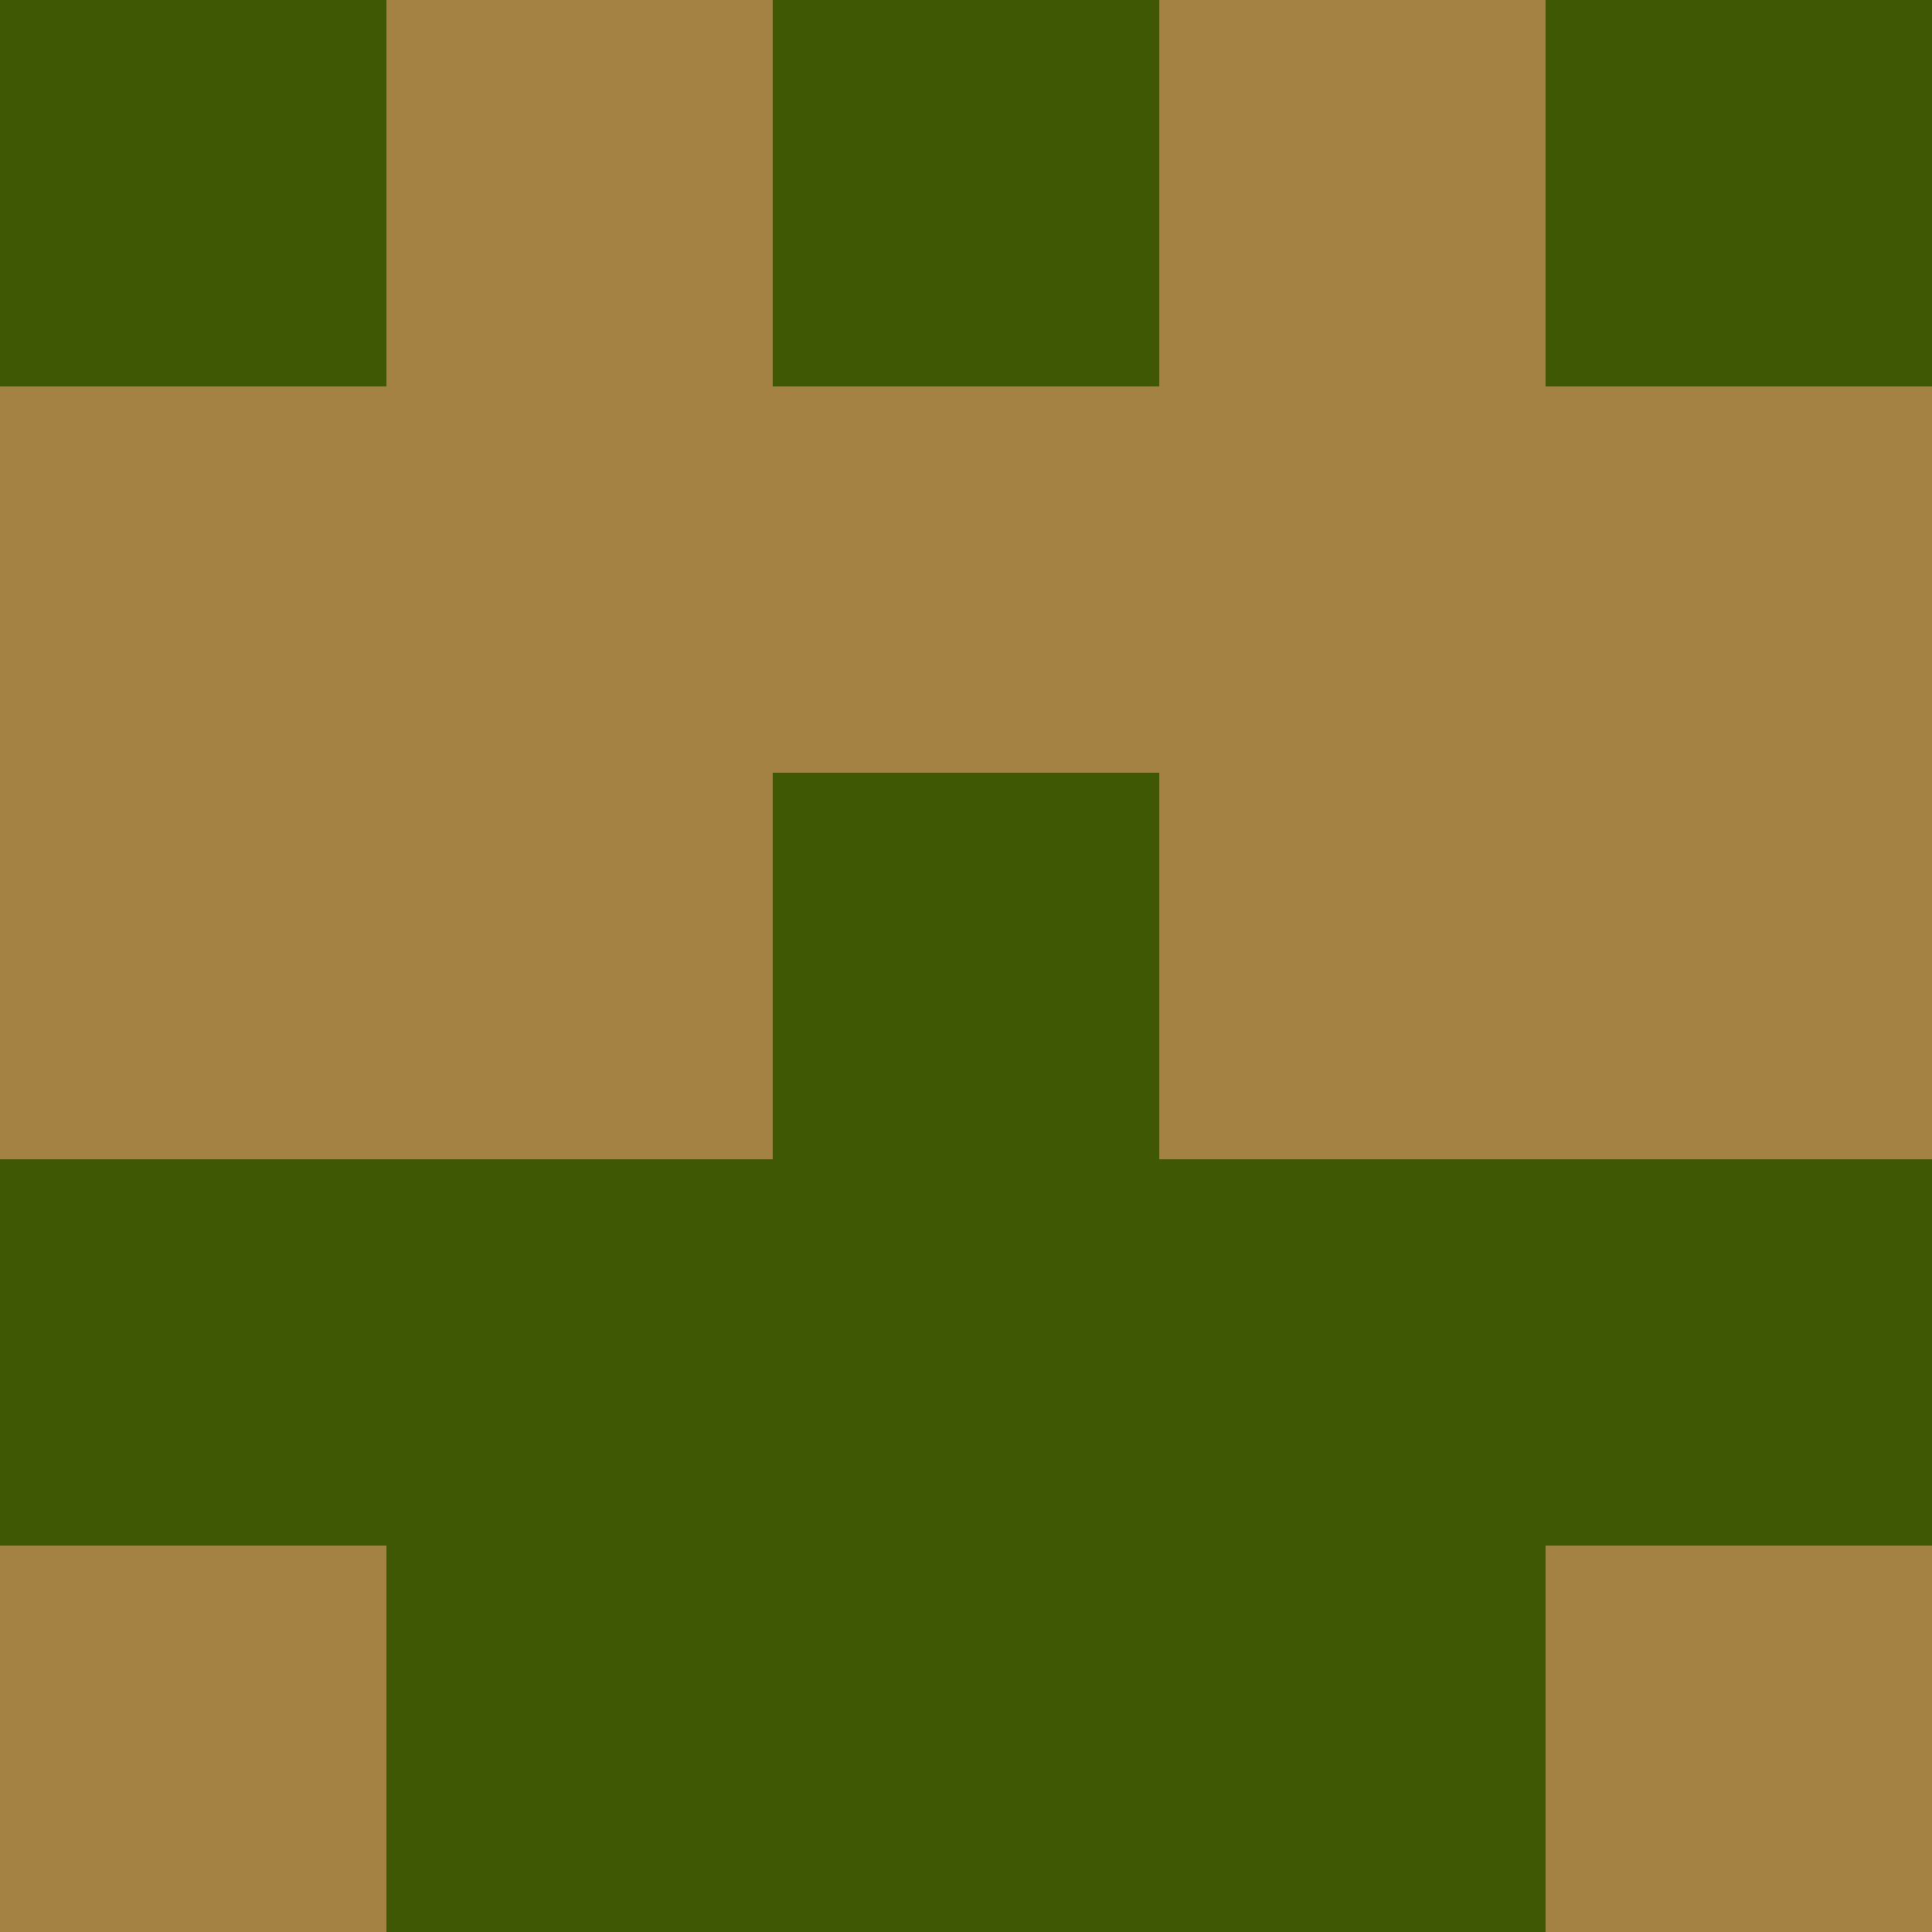 <?xml version="1.0" encoding="utf-8"?>
<!DOCTYPE svg PUBLIC "-//W3C//DTD SVG 20010904//EN"
"http://www.w3.org/TR/2001/REC-SVG-20010904/DTD/svg10.dtd">
<svg viewBox="0 0 5 5" height="100" width="100" xml:lang="fr"
     xmlns="http://www.w3.org/2000/svg"
     xmlns:xlink="http://www.w3.org/1999/xlink">
                        <rect x="0" y="0" height="1" width="1" fill="#3F5803"/>
                    <rect x="4" y="0" height="1" width="1" fill="#3F5803"/>
                    <rect x="1" y="0" height="1" width="1" fill="#A48244"/>
                    <rect x="3" y="0" height="1" width="1" fill="#A48244"/>
                    <rect x="2" y="0" height="1" width="1" fill="#3F5803"/>
                                <rect x="0" y="1" height="1" width="1" fill="#A48244"/>
                    <rect x="4" y="1" height="1" width="1" fill="#A48244"/>
                    <rect x="1" y="1" height="1" width="1" fill="#A48244"/>
                    <rect x="3" y="1" height="1" width="1" fill="#A48244"/>
                    <rect x="2" y="1" height="1" width="1" fill="#A48244"/>
                                <rect x="0" y="2" height="1" width="1" fill="#A48244"/>
                    <rect x="4" y="2" height="1" width="1" fill="#A48244"/>
                    <rect x="1" y="2" height="1" width="1" fill="#A48244"/>
                    <rect x="3" y="2" height="1" width="1" fill="#A48244"/>
                    <rect x="2" y="2" height="1" width="1" fill="#3F5803"/>
                                <rect x="0" y="3" height="1" width="1" fill="#3F5803"/>
                    <rect x="4" y="3" height="1" width="1" fill="#3F5803"/>
                    <rect x="1" y="3" height="1" width="1" fill="#3F5803"/>
                    <rect x="3" y="3" height="1" width="1" fill="#3F5803"/>
                    <rect x="2" y="3" height="1" width="1" fill="#3F5803"/>
                                <rect x="0" y="4" height="1" width="1" fill="#A48244"/>
                    <rect x="4" y="4" height="1" width="1" fill="#A48244"/>
                    <rect x="1" y="4" height="1" width="1" fill="#3F5803"/>
                    <rect x="3" y="4" height="1" width="1" fill="#3F5803"/>
                    <rect x="2" y="4" height="1" width="1" fill="#3F5803"/>
            </svg>